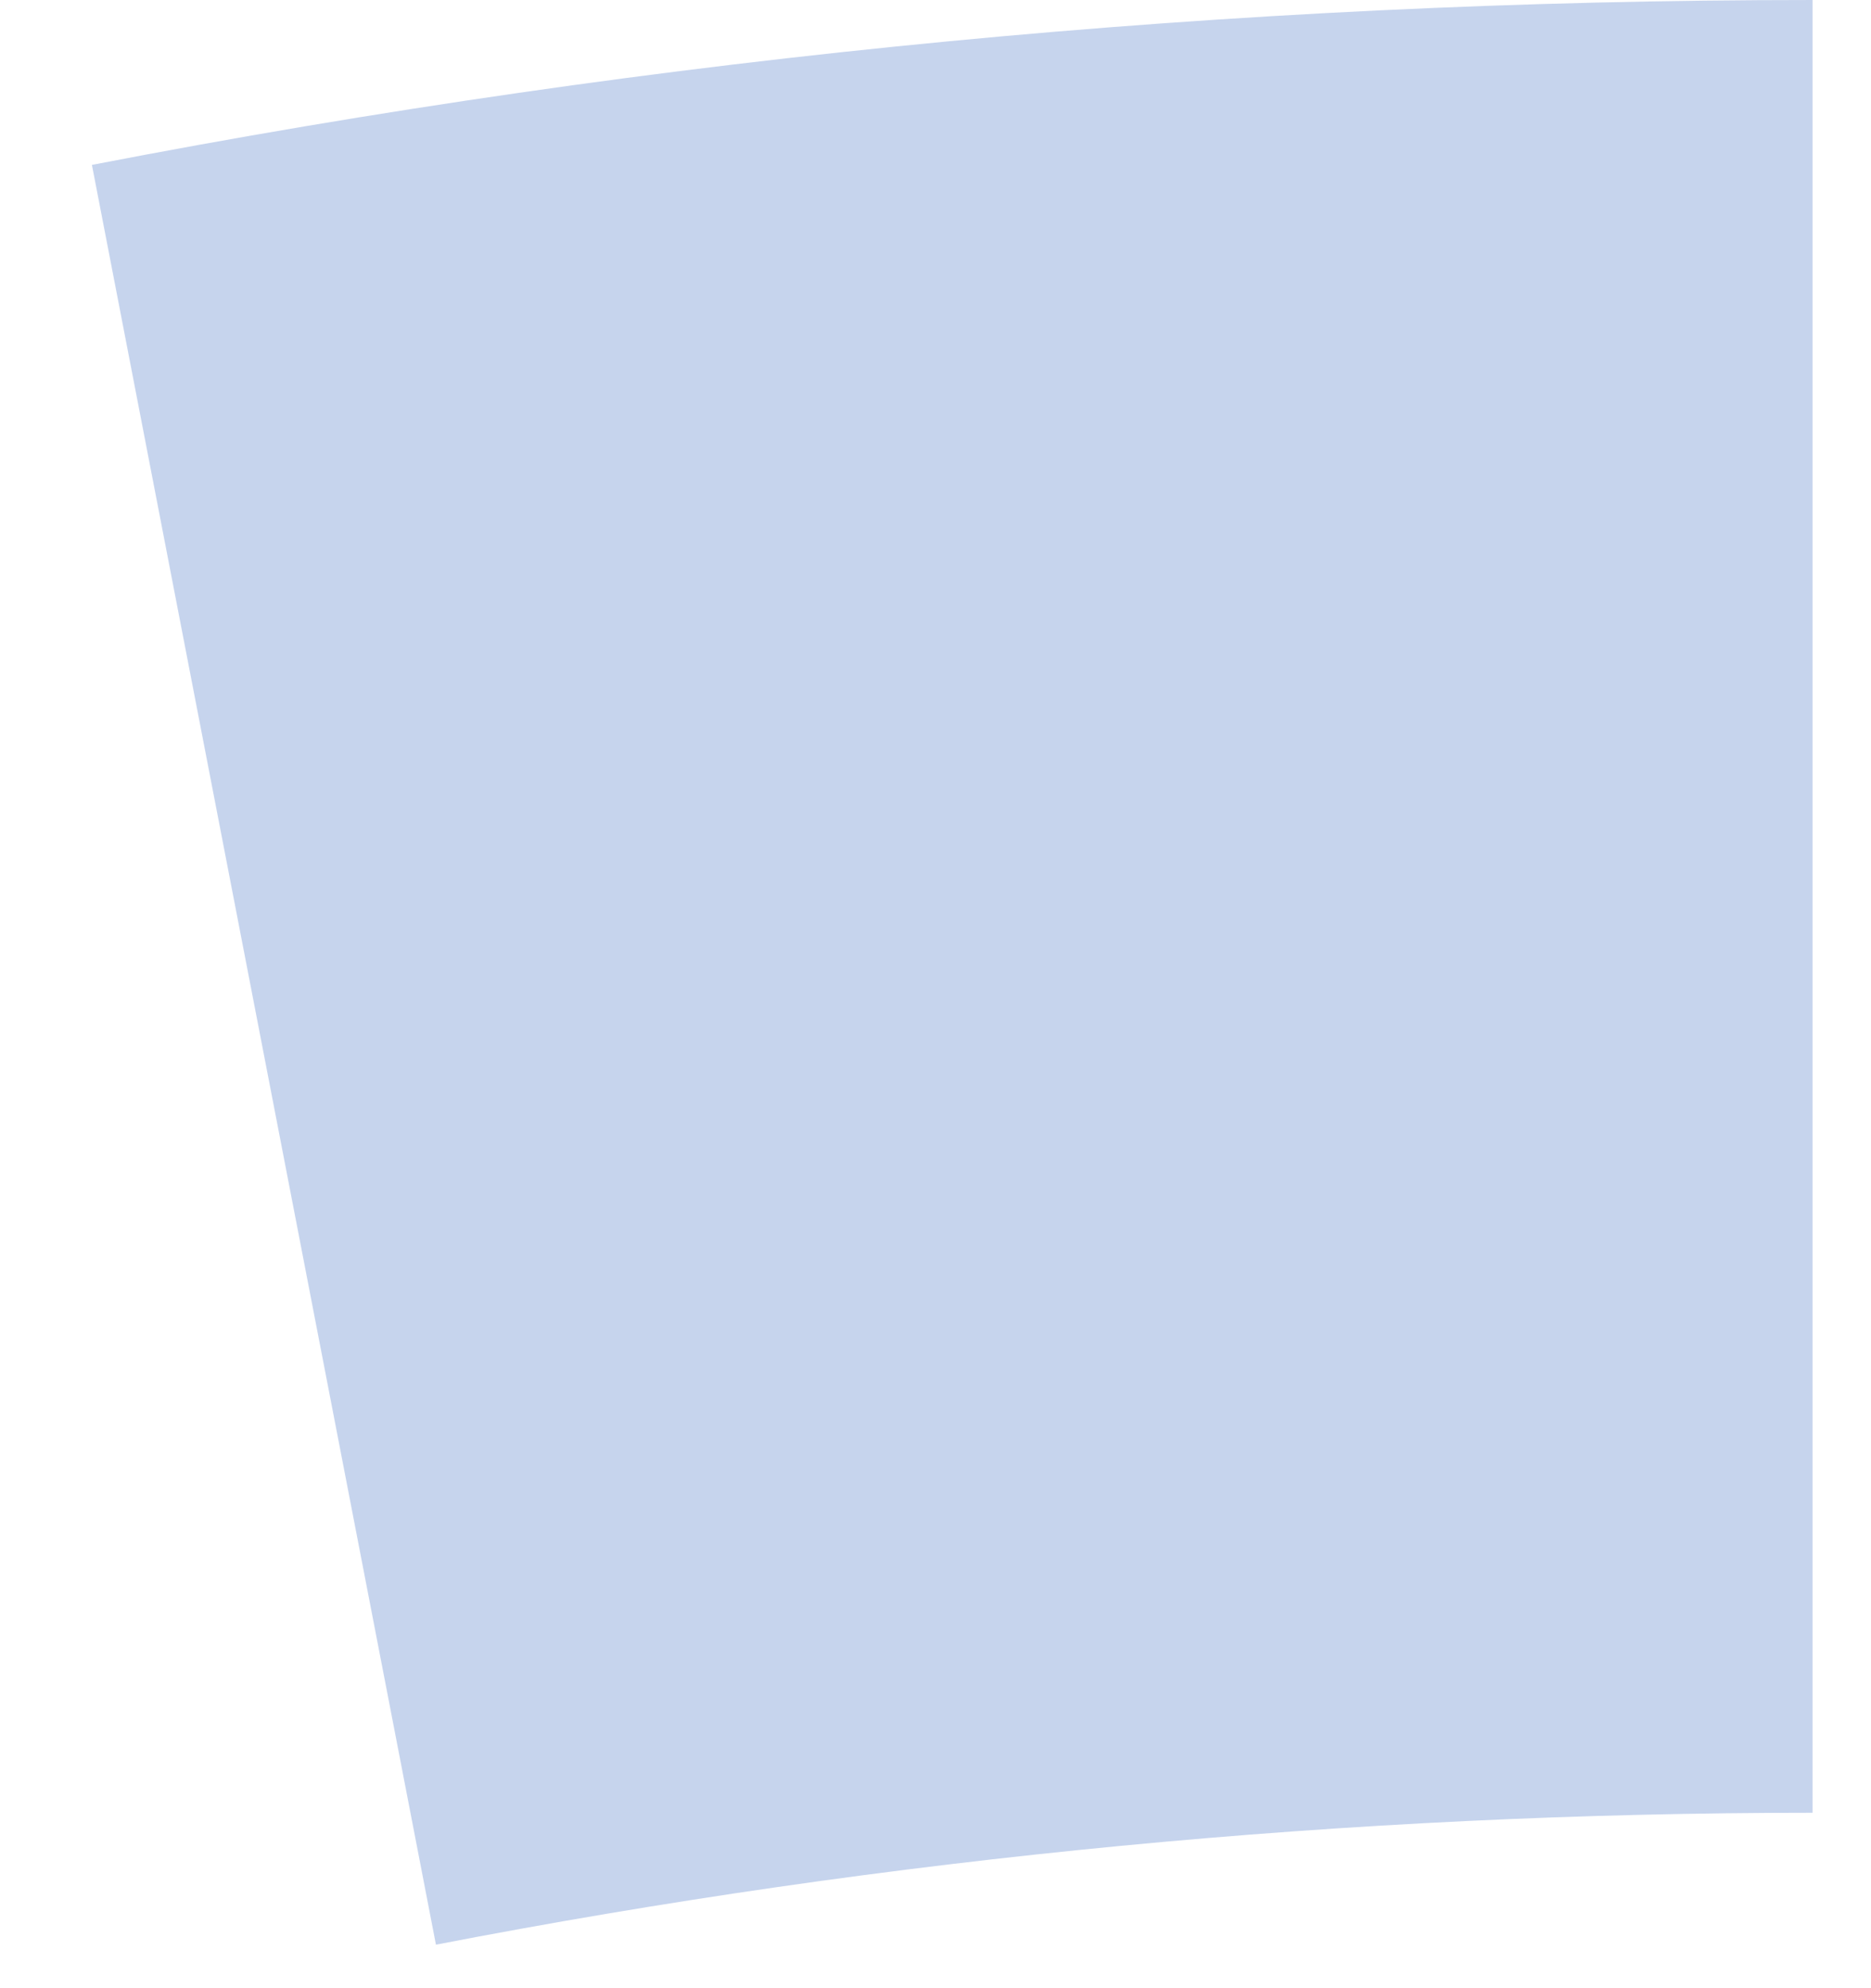 <svg width="16" height="17" viewBox="0 0 16 17" fill="none" xmlns="http://www.w3.org/2000/svg">
<path d="M15.5 4.23887e-05C10.562 4.26046e-05 5.634 0.472 0.786 1.41L3.728 16.628C7.607 15.878 11.549 15.5 15.5 15.5L15.5 4.23887e-05Z" fill="#C6D4ED"/>
</svg>
